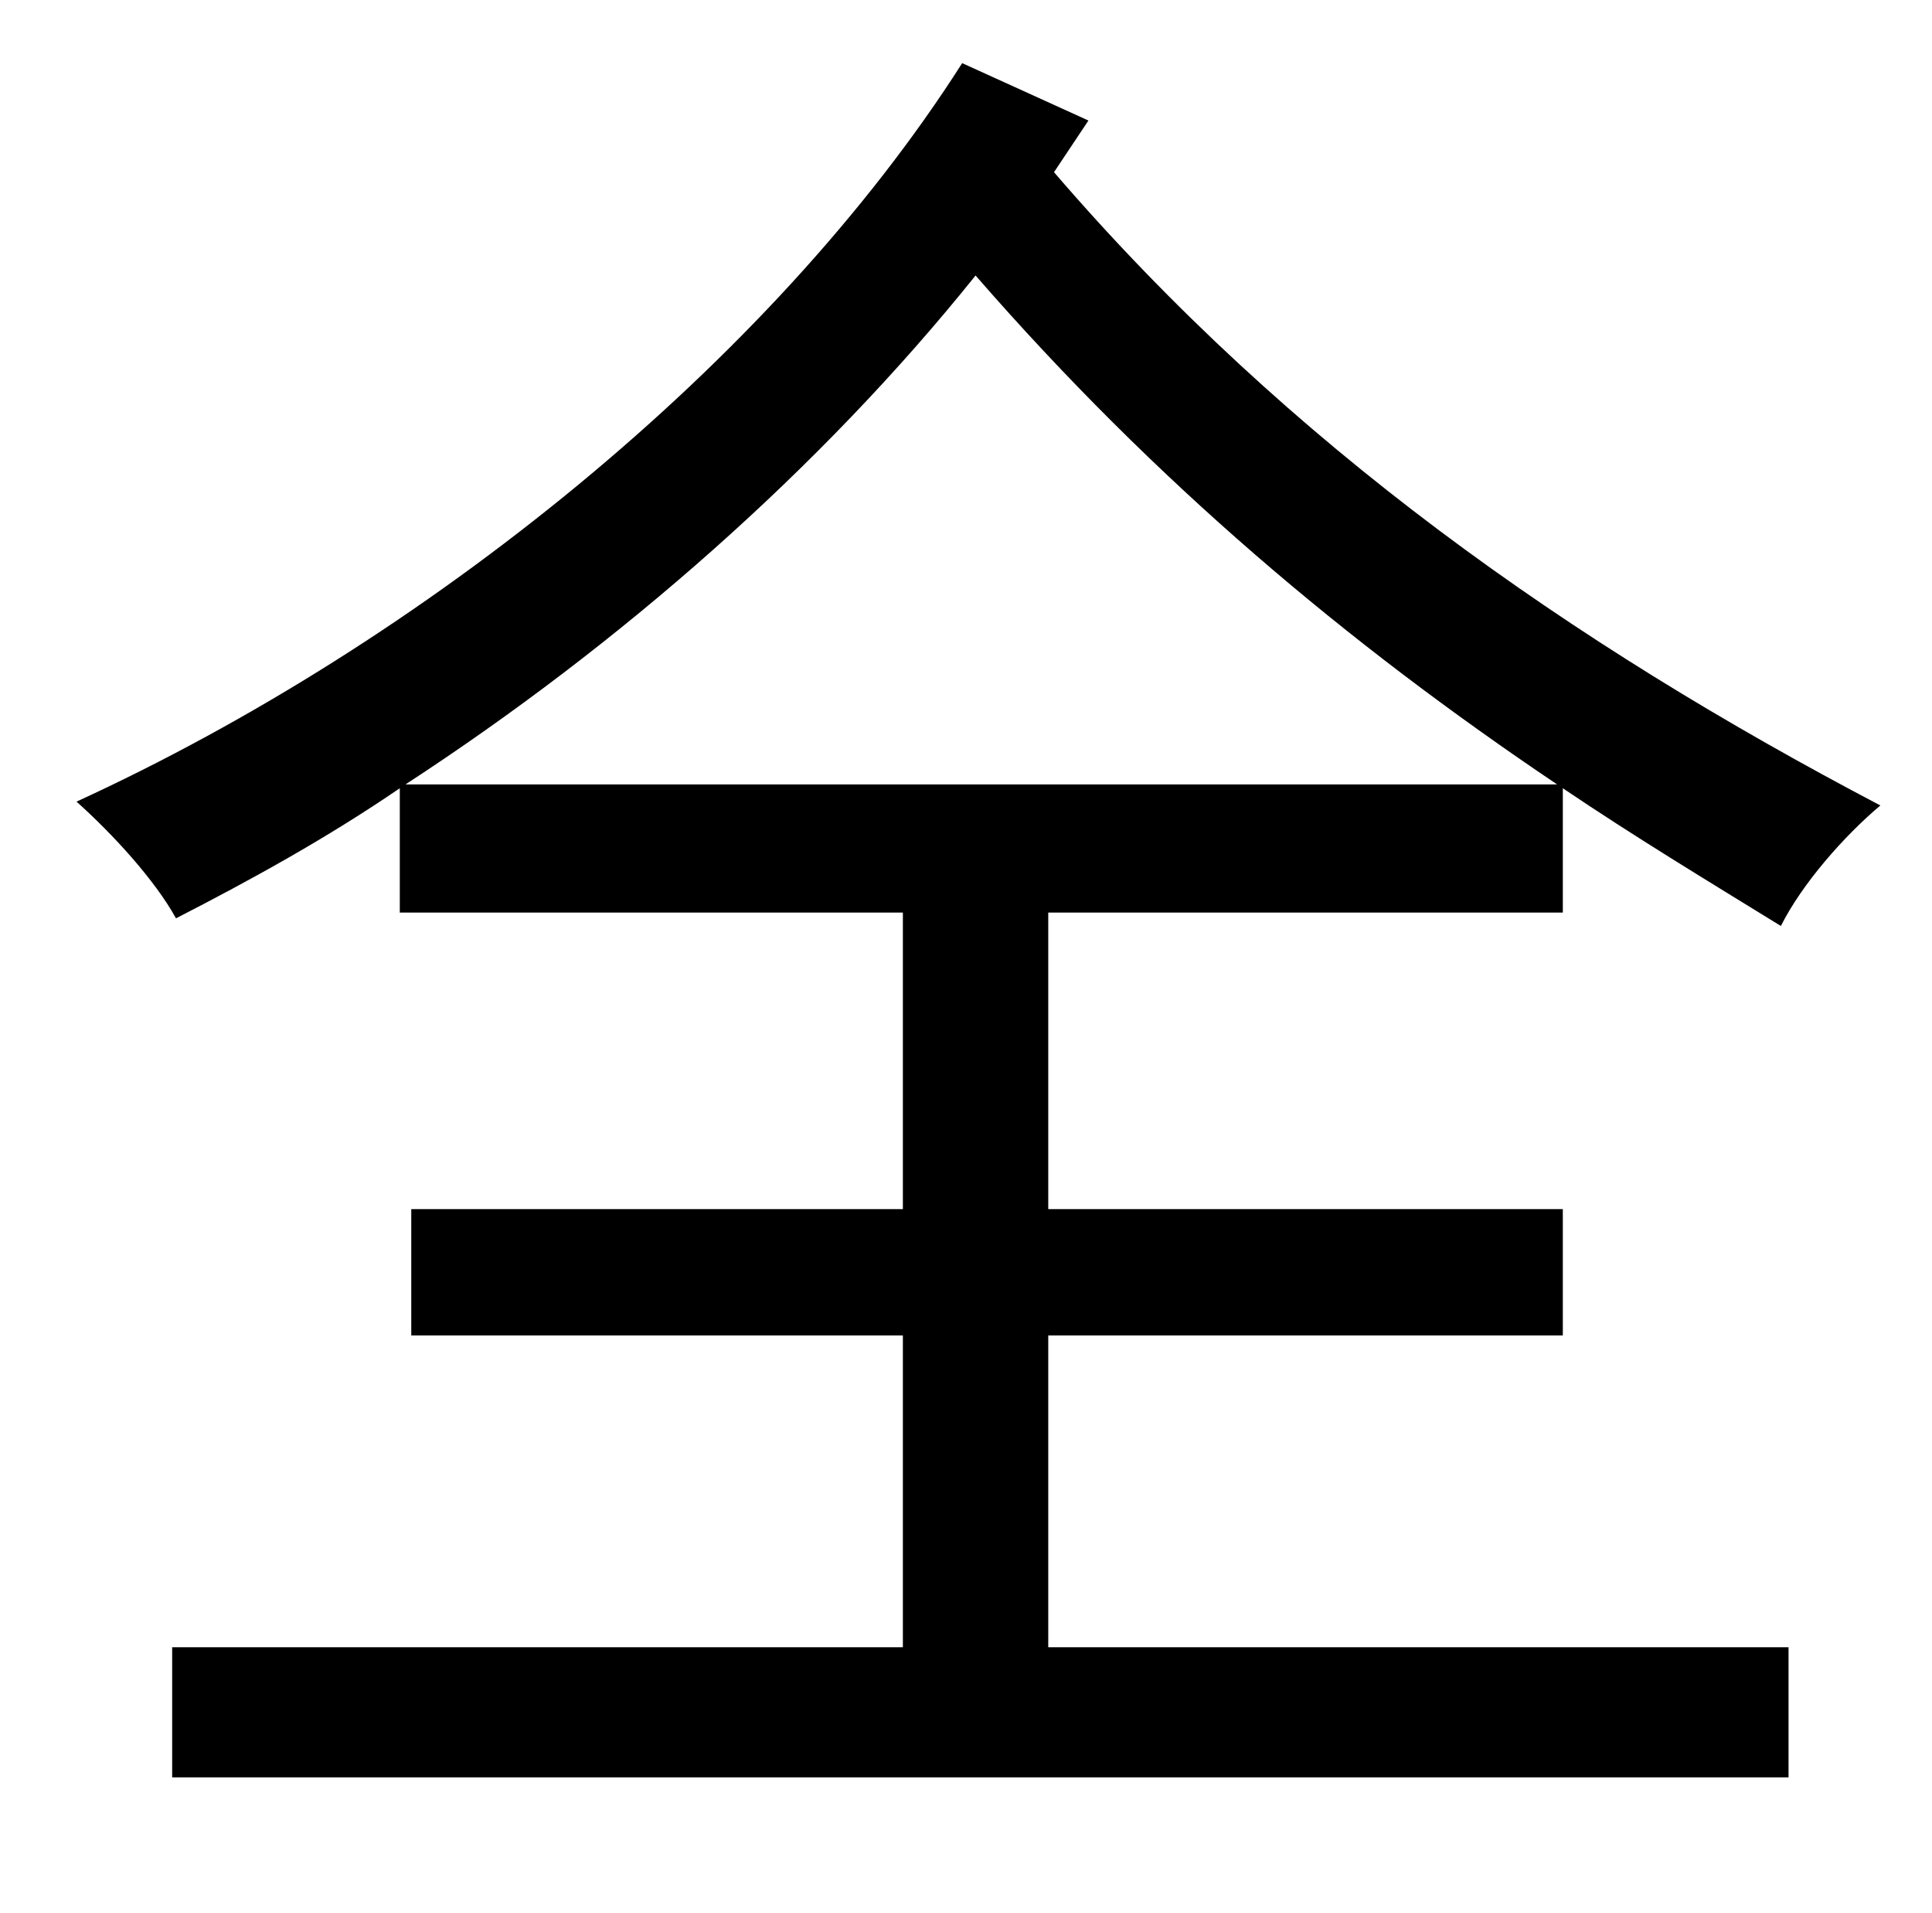 <?xml version="1.0" standalone="no"?>
<!DOCTYPE svg PUBLIC "-//W3C//DTD SVG 1.1//EN" "http://www.w3.org/Graphics/SVG/1.1/DTD/svg11.dtd" >
<svg xmlns="http://www.w3.org/2000/svg" xmlns:xlink="http://www.w3.org/1999/xlink" version="1.1" viewBox="-10 0 1010 1000">
   <path fill="currentColor"
d="M202 410h602c-110 -74 -210 -158 -304 -266c-81 101 -186 193 -298 266zM807 477h-269v155h269v66h-269v163h387v68h-845v-68h382v-163h-257v-66h257v-155h-263v-65c-38 26 -78 48 -117 68c-11 -20 -33 -44 -52 -61c181 -83 363 -229 463 -386l66 30l-18 27
c123 143 270 246 432 331c-19 16 -41 41 -52 63c-39 -24 -77 -47 -114 -72v65z" />
</svg>
